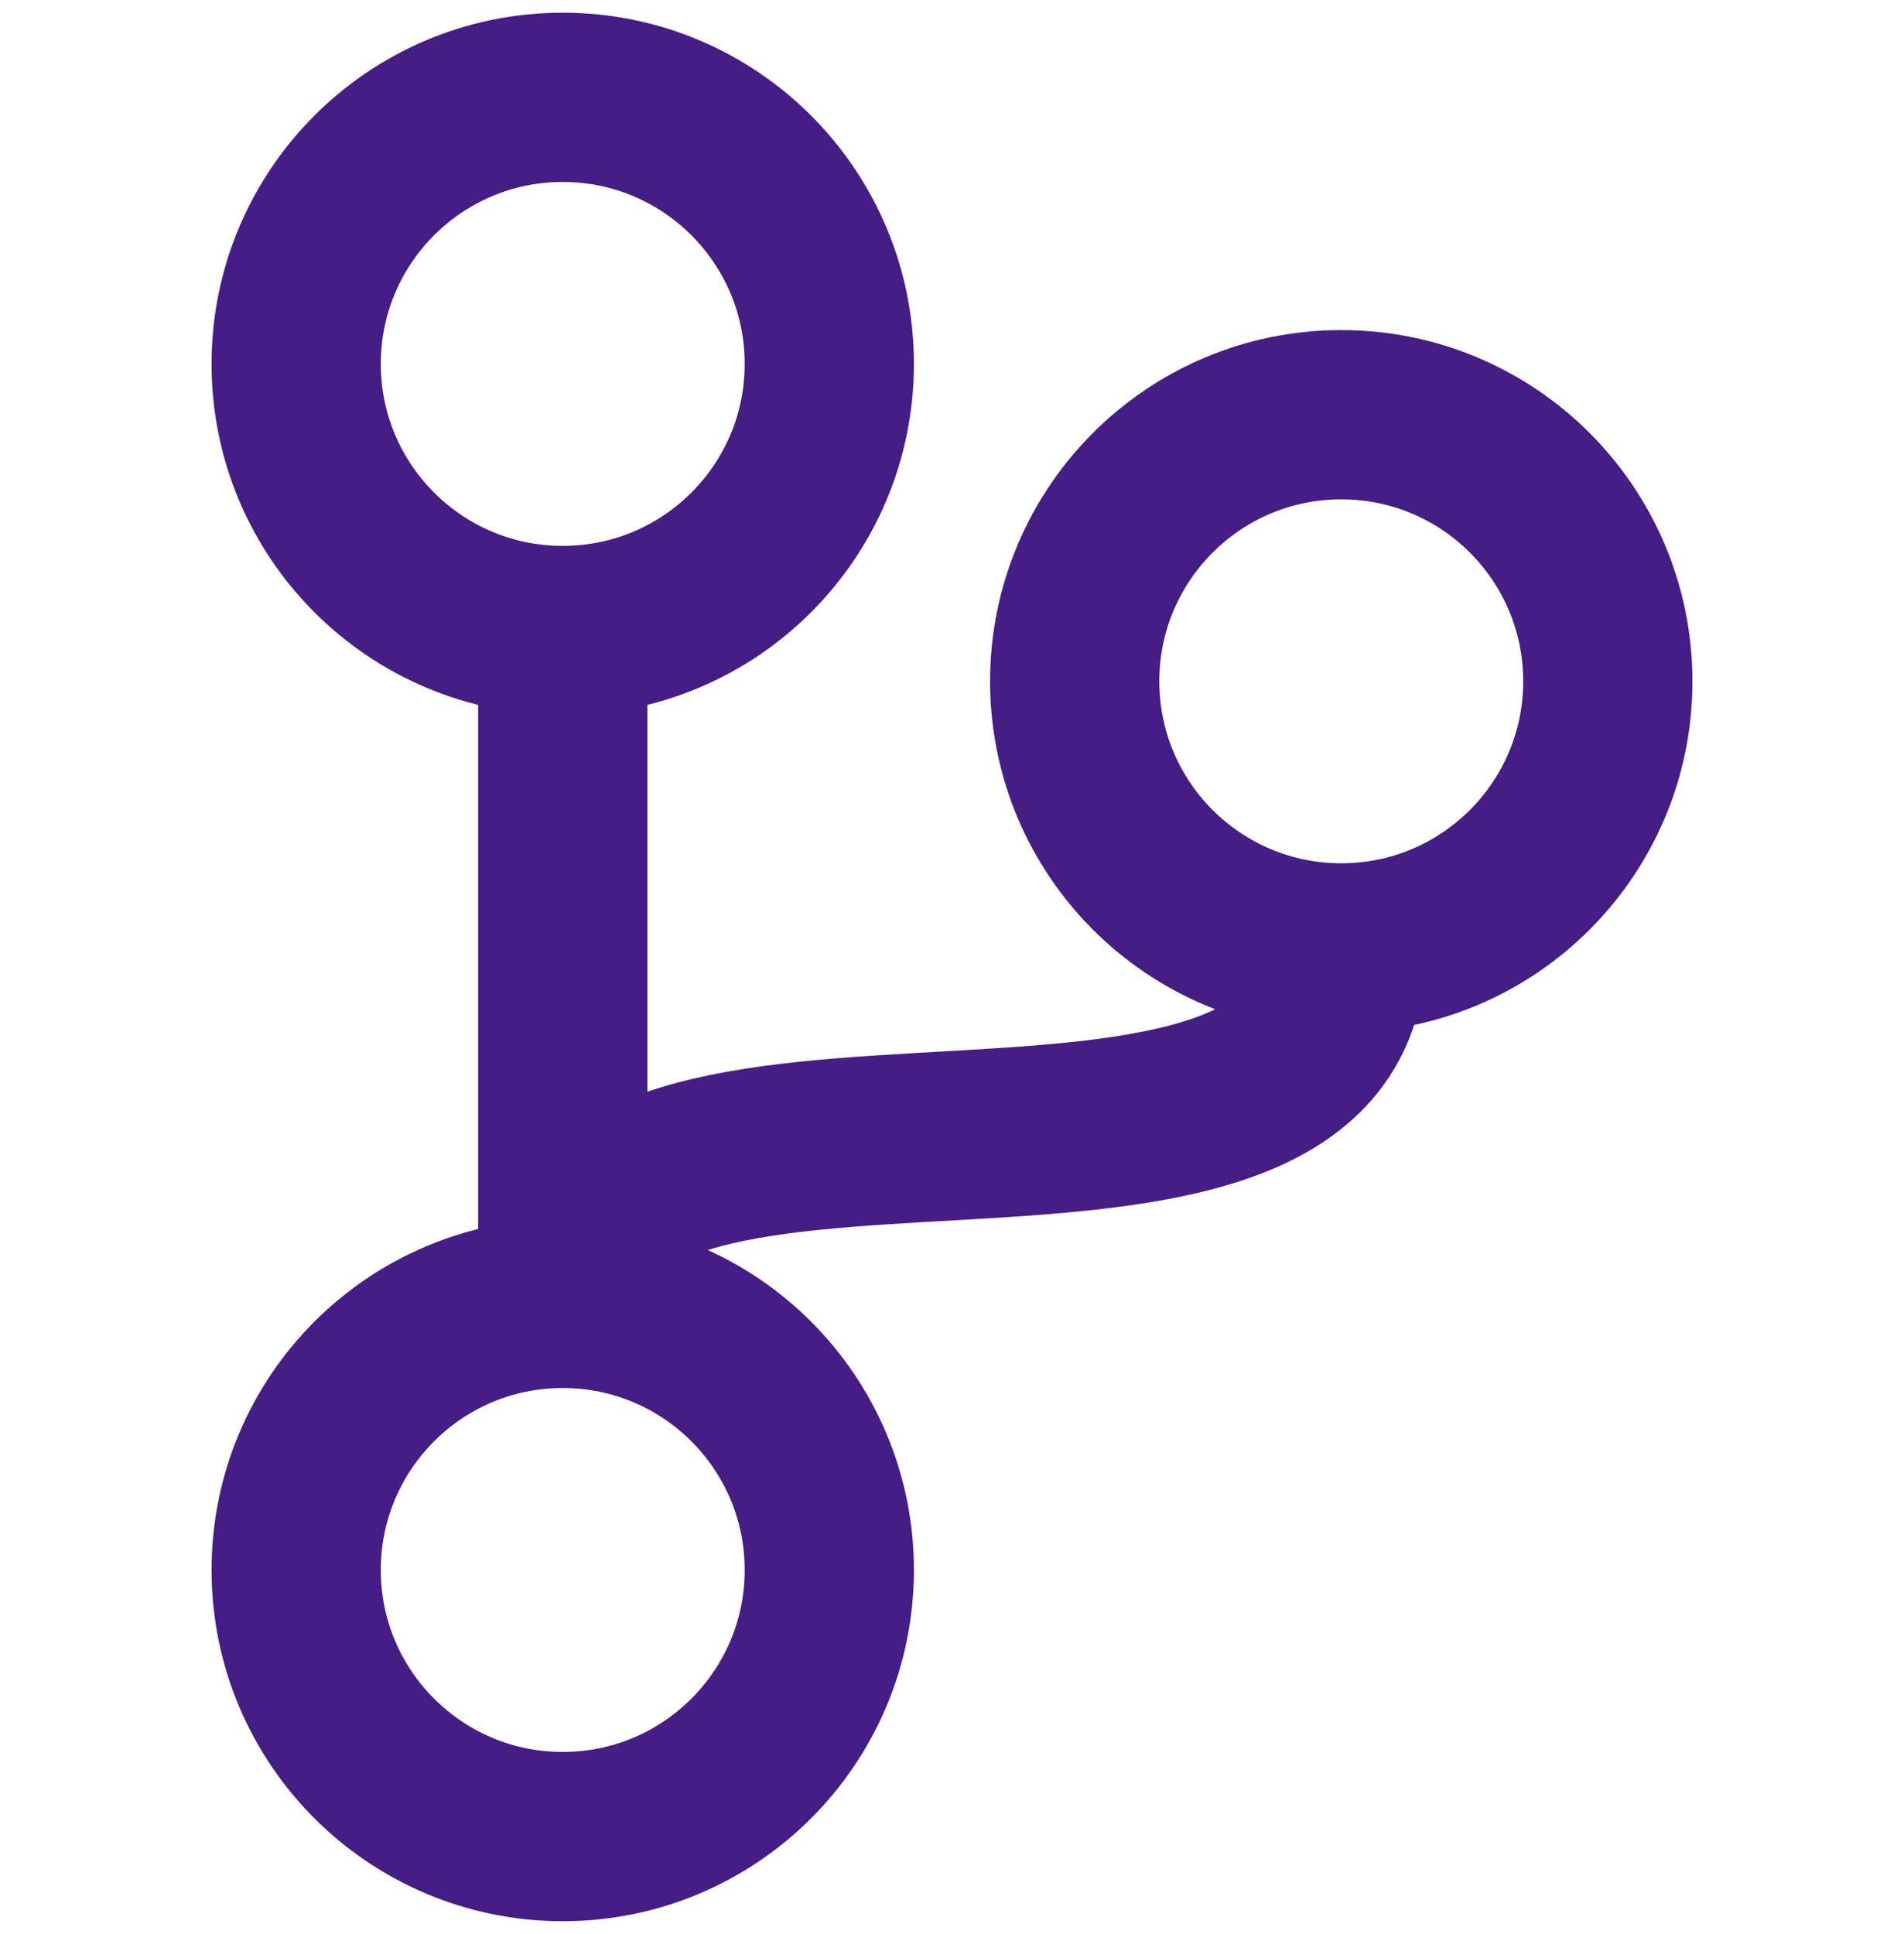 <?xml version="1.0" encoding="UTF-8"?>
<svg id="_图层_1" data-name=" 图层 1" xmlns="http://www.w3.org/2000/svg" version="1.1" viewBox="0 0 45 45.7">
  <defs>
    <style>
      .cls-1 {
        fill: none;
        stroke: #461d84;
        stroke-miterlimit: 10;
        stroke-width: 4px;
      }
    </style>
  </defs>
  <circle class="cls-1" cx="13.3" cy="37.1" r="6.3"/>
  <circle class="cls-1" cx="13.3" cy="8.6" r="6.3"/>
  <circle class="cls-1" cx="31.7" cy="16.1" r="6.3"/>
  <path class="cls-1" d="M31.7,22.4c0,7.7-18.4,1.3-18.4,8.5V14.9"/>
</svg>